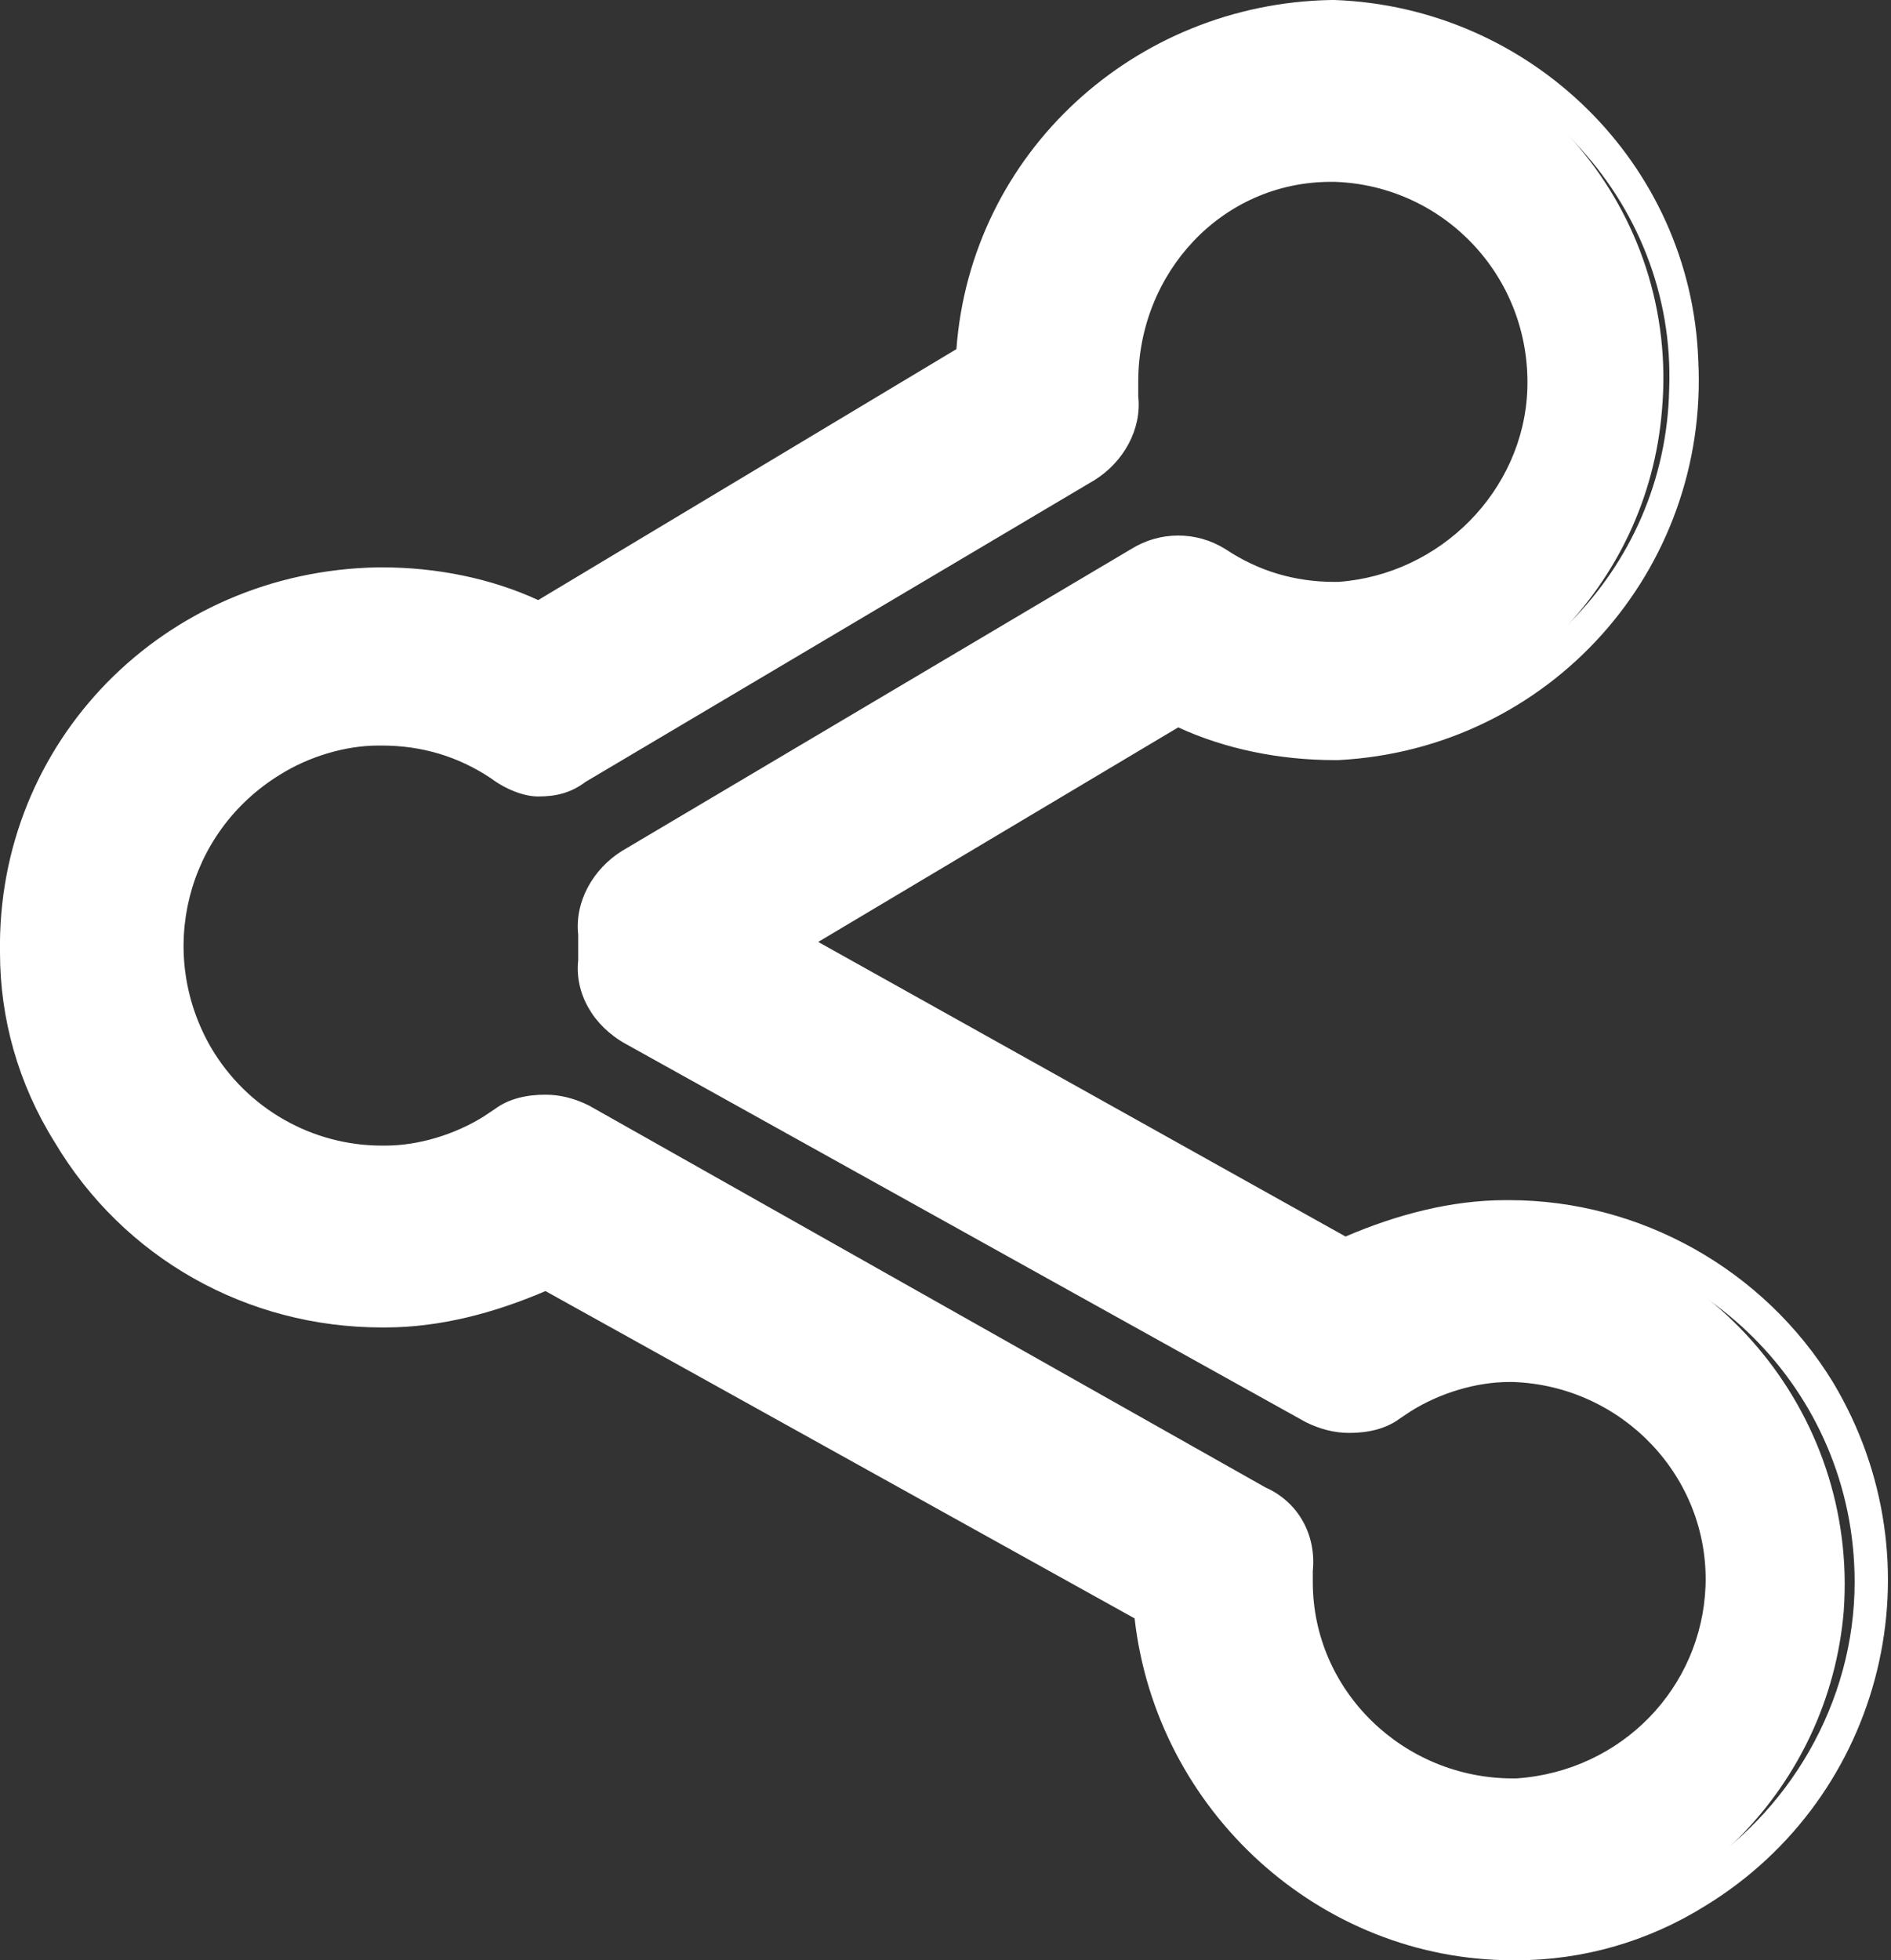 <?xml version="1.0" encoding="utf-8"?>
<!-- Generator: Adobe Illustrator 22.1.0, SVG Export Plug-In . SVG Version: 6.00 Build 0)  -->
<svg version="1.1" id="Layer_1" xmlns="http://www.w3.org/2000/svg" xmlns:xlink="http://www.w3.org/1999/xlink" x="0px" y="0px"
	 viewBox="0 0 52 53.9" style="enable-background:new 0 0 52 53.9;" xml:space="preserve">
<rect x="0" y="0" width="52" height="53.9" fill="#333333" stroke="none"/>
<style type="text/css">
	.st0{fill:#FFFFFF;}
</style>
<title>icon-share</title>
<path class="st0" d="M41.5,53.4c-5.2,0-9.5-4-9.9-9.2L15,34.9c-1.4,0.7-2.9,1.1-4.4,1.1h-0.1c-5.5,0-10-4.4-10-9.9
	c0-0.8,0.1-1.7,0.3-2.5c1.1-4.4,5-7.4,9.5-7.5h0.1c1.5,0,2.9,0.4,4.3,1l12-7.1c0.2-5.3,4.5-9.4,9.8-9.5h0.1
	c5.5,0.5,9.6,5.3,9.1,10.8c-0.4,4.8-4.2,8.6-9,9.1h-0.1c-1.5,0-2.9-0.4-4.3-1l-10.9,6.5L37,34.6c1.4-0.7,2.9-1.1,4.4-1.1h0.1
	c5.5,0.5,9.6,5.3,9.2,10.8c-0.4,4.8-4.2,8.7-9,9.1L41.5,53.4z M15,30.6c0.3,0,0.7,0.1,1,0.3l18.6,10.4c0.7,0.4,1,1.1,1,1.8
	c-0.2,3.3,2.3,6.2,5.6,6.4c3.3,0.2,6.2-2.3,6.4-5.6c0.1-1.3-0.2-2.5-0.9-3.6c-1.1-1.8-3-2.9-5.1-2.9c-1.1,0-2.1,0.3-3,0.8l-0.3,0.2
	c-0.6,0.4-1.4,0.5-2.1,0.1L17.4,28.2c-0.7-0.4-1-1.1-1-1.9c0-0.2,0-0.5,0-0.7c-0.1-0.8,0.3-1.5,1-1.9l14-8.3c0.3-0.2,0.6-0.3,1-0.3
	c0.4,0,0.8,0.1,1.1,0.3c2.8,1.8,6.4,1,8.2-1.8c0.6-1,1-2.1,0.9-3.3c0-3.3-2.6-5.9-5.9-6c-1.7,0-3.2,0.7-4.4,1.9
	c-1.1,1.1-1.7,2.6-1.7,4.2c0,0.1,0,0.2,0,0.4c0,0.8-0.3,1.5-1,1.9l-14,8.3c-0.3,0.2-0.6,0.3-1,0.3c-0.4,0-0.8-0.1-1.1-0.3
	c-1.9-1.2-4.3-1.3-6.3-0.1c-2.8,1.7-3.7,5.3-2,8.2c0,0,0,0,0,0c1.1,1.8,3,2.9,5.1,2.9c1.1,0,2.1-0.3,3-0.8l0.3-0.2
	C14.1,30.7,14.6,30.6,15,30.6z"/>
<path class="st0" d="M36.7,1c5.2,0.1,9.4,4.5,9.2,9.7c-0.1,5-4.1,9-9.1,9.2h-0.1c-1.5,0-3-0.3-4.3-1l-11.8,7L37,35.1
	c1.3-0.7,2.9-1.1,4.4-1.1h0.1c5.2,0,9.5,4.2,9.5,9.5c0,3.3-1.8,6.4-4.6,8.1c-1.4,0.8-3,1.3-4.7,1.3h-0.1c-5.1,0-9.2-4-9.5-9L15,34.4
	c-1.3,0.7-2.9,1.1-4.4,1.2h-0.1c-3.3,0-6.4-1.8-8.1-4.6c-2.7-4.5-1.2-10.3,3.3-13c1.4-0.8,3-1.3,4.7-1.3h0.1c1.5,0,3,0.3,4.3,1
	l12.5-7.4c0.1-5.1,4.2-9.1,9.3-9.2H36.7 M14.8,20.9c-0.3,0-0.6-0.1-0.8-0.2c-1-0.7-2.3-1-3.5-1h-0.1c-1.1,0-2.2,0.3-3.2,0.9
	c-1.5,0.9-2.5,2.3-2.9,4C3.8,26.2,4,28,4.9,29.4c1.2,2,3.3,3.2,5.6,3.2h0.1c1.1,0,2.2-0.3,3.2-0.9l0.3-0.2c0.3-0.2,0.5-0.3,0.9-0.3
	c0.3,0,0.5,0.1,0.7,0.2l18.6,10.4c0.5,0.3,0.8,0.8,0.8,1.4c-0.2,3.6,2.6,6.6,6.1,6.8c0.1,0,0.2,0,0.3,0h0.1c3.6-0.1,6.4-3,6.4-6.5
	c0-1.1-0.3-2.2-0.9-3.2c-1.2-2-3.3-3.1-5.5-3.2h-0.1c-1.1,0-2.2,0.3-3.2,0.9l-0.3,0.2c-0.2,0.2-0.5,0.3-0.8,0.3
	c-0.3,0-0.5-0.1-0.7-0.2L17.7,27.8c-0.5-0.3-0.8-0.8-0.8-1.4c0-0.3,0-0.5,0-0.8c0-0.6,0.2-1.1,0.7-1.4l14-8.3
	c0.2-0.1,0.5-0.2,0.8-0.2c0.3,0,0.6,0.1,0.8,0.2c1,0.7,2.3,1,3.5,1h0.1c3.6-0.3,6.2-3.5,5.9-7c-0.3-3.2-2.8-5.7-6-5.9h-0.1
	c-3.6,0-6.4,3-6.4,6.5c0,0.1,0,0.3,0,0.4c0,0.6-0.2,1.1-0.7,1.4l-14,8.3C15.3,20.8,15,20.9,14.8,20.9 M36.7,0h-0.1
	c-5.4,0.1-9.9,4.2-10.3,9.6l-11.5,6.9c-1.3-0.6-2.8-0.9-4.3-0.9h-0.1C4.5,15.7-0.1,20.4,0,26.2c0,1.8,0.5,3.6,1.5,5.2
	c1.9,3.2,5.3,5.1,9,5.1h0.1c1.5,0,3-0.4,4.4-1l16.2,9c0.6,5.3,5.1,9.4,10.4,9.4h0.1c1.8,0,3.6-0.5,5.2-1.5c4.9-3,6.5-9.4,3.5-14.4
	c-1.9-3.1-5.3-5-8.9-5h-0.1c-1.5,0-3,0.4-4.4,1l-14.5-8.1l9.9-5.9c1.3,0.6,2.8,0.9,4.3,0.9h0.1c5.8-0.3,10.2-5.2,9.9-11
	C46.5,4.5,42.1,0.2,36.7,0z M14.8,21.9c0.5,0,0.9-0.1,1.3-0.4l14-8.3c0.8-0.5,1.3-1.4,1.2-2.3c0-0.1,0-0.3,0-0.4
	c0-3,2.3-5.5,5.3-5.5h0.1c3,0.1,5.4,2.6,5.3,5.7c-0.1,2.8-2.4,5.1-5.2,5.3h-0.1c-1.1,0-2.1-0.3-3-0.9c-0.8-0.5-1.8-0.5-2.6,0
	l-14,8.3c-0.8,0.5-1.3,1.4-1.2,2.3c0,0.2,0,0.5,0,0.7c-0.1,0.9,0.4,1.8,1.3,2.3l18.7,10.4c0.4,0.2,0.8,0.3,1.2,0.3
	c0.5,0,1-0.1,1.4-0.4l0.3-0.2c0.8-0.5,1.8-0.8,2.7-0.8h0.1c3,0.1,5.4,2.6,5.3,5.6c-0.1,2.8-2.3,5.1-5.2,5.3h-0.1
	c-3,0-5.5-2.4-5.5-5.4c0-0.1,0-0.2,0-0.3c0.1-1-0.4-1.9-1.3-2.3L16.2,30.4c-0.4-0.2-0.8-0.3-1.2-0.3c-0.5,0-1,0.1-1.4,0.4l-0.3,0.2
	c-0.8,0.5-1.8,0.8-2.7,0.8h-0.1c-1.9,0-3.7-1-4.7-2.7c-1.5-2.6-0.7-5.9,1.9-7.5c0.8-0.5,1.8-0.8,2.7-0.8h0.1c1.1,0,2.1,0.3,3,0.9
	C13.9,21.7,14.4,21.9,14.8,21.9L14.8,21.9z"/>
</svg>
